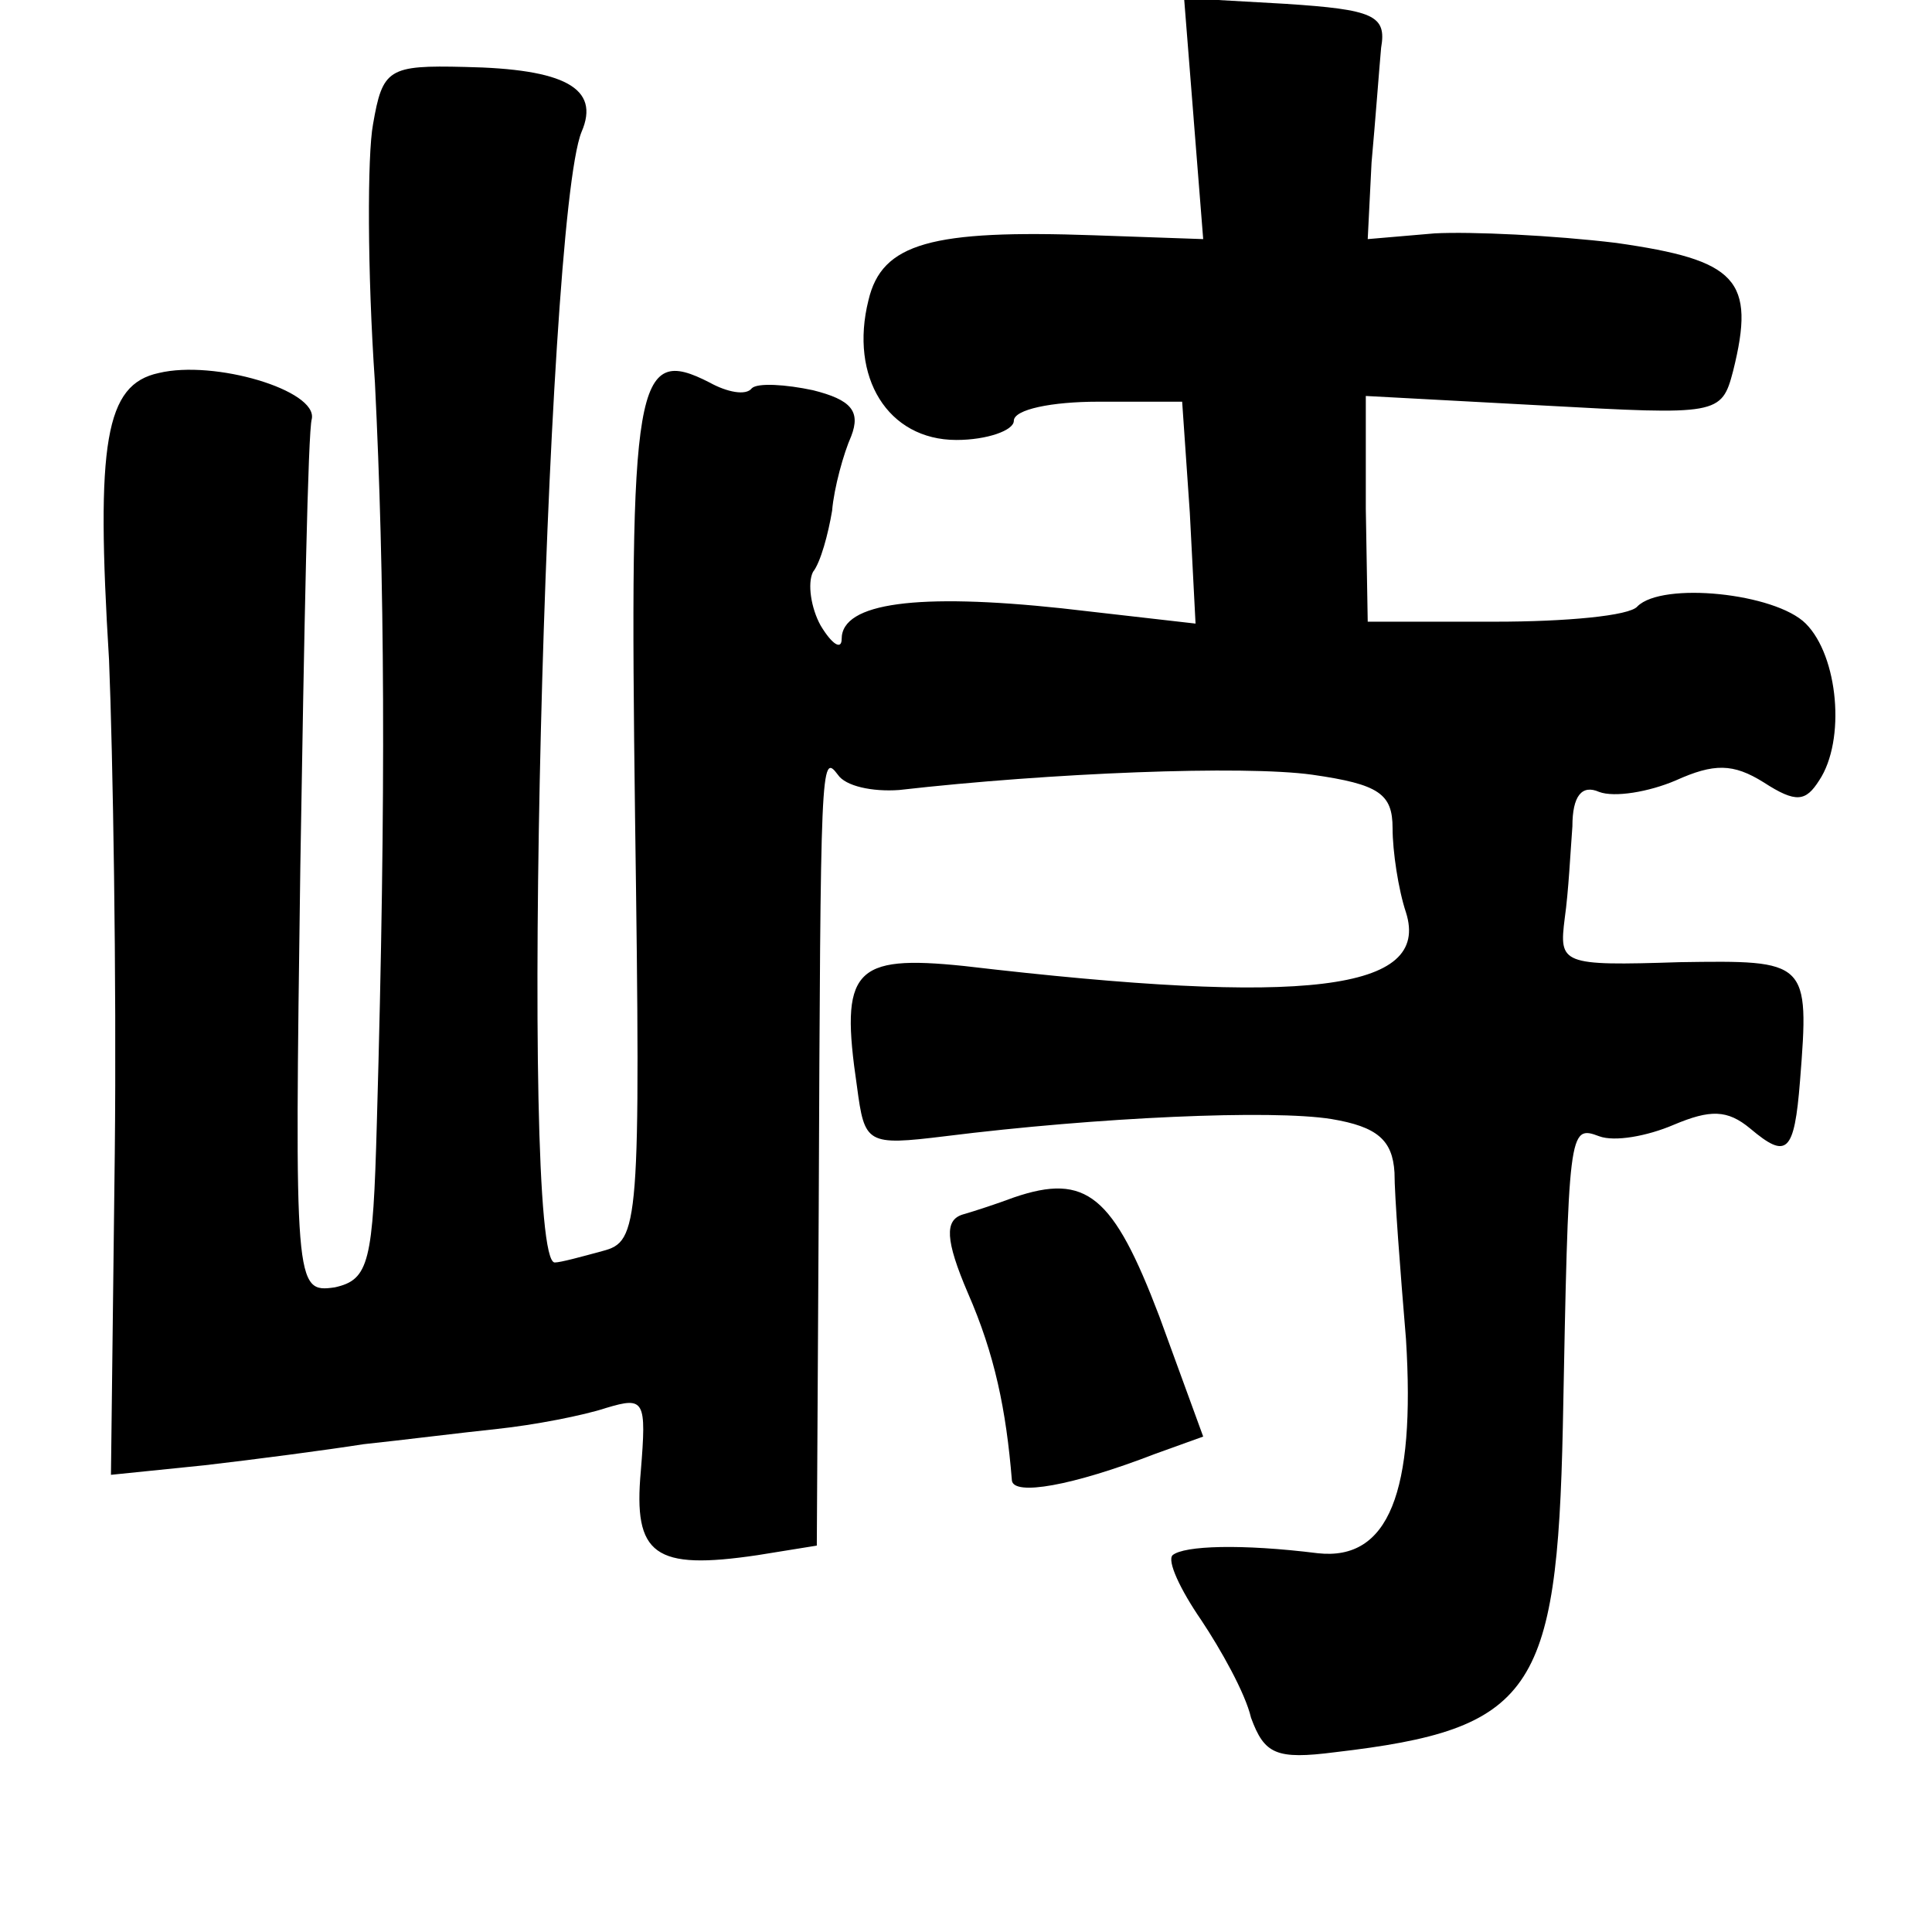 <?xml version="1.0" standalone="no"?>
<!DOCTYPE svg PUBLIC "-//W3C//DTD SVG 20010904//EN"
 "http://www.w3.org/TR/2001/REC-SVG-20010904/DTD/svg10.dtd">
<svg version="1.0" xmlns="http://www.w3.org/2000/svg"
 width="101pt" height="101pt" viewBox="0 0 101 101"
 preserveAspectRatio="xMidYMid meet">
<g transform="translate(0,101) scale(0.1,-0.1)"
fill="#000000" stroke="none">
<path d="M624 948 l5 -63 -57 2 c-85 3 -111 -4 -118 -34 -10 -40 10 -73 46
-73 16 0 30 5 30 10 0 6 20 10 44 10 l44 0 4 -58 3 -58 -70 8 c-75 8 -115 3
-115 -16 0 -6 -5 -3 -11 7 -5 9 -7 22 -4 28 4 5 8 20 10 32 1 12 6 30 10 39 5
13 0 19 -20 24 -14 3 -29 4 -32 1 -3 -4 -13 -2 -22 3 -39 20 -42 2 -39 -228 3
-214 2 -221 -17 -226 -11 -3 -22 -6 -25 -6 -19 0 -5 544 14 591 10 23 -9 33
-61 34 -40 1 -43 -1 -48 -30 -3 -16 -3 -77 1 -135 5 -101 6 -212 1 -387 -2
-73 -4 -82 -22 -86 -21 -3 -21 0 -18 220 2 123 4 228 6 234 3 15 -51 31 -80
24 -28 -6 -33 -36 -26 -150 2 -49 4 -166 3 -258 l-2 -168 49 5 c26 3 64 8 83
11 19 2 51 6 70 8 19 2 45 7 57 11 20 6 21 4 18 -33 -4 -44 7 -52 61 -44 l31
5 1 176 c1 233 1 239 10 227 4 -6 18 -9 32 -8 79 9 180 13 216 8 35 -5 42 -10
42 -28 0 -12 3 -32 7 -44 13 -41 -52 -49 -231 -28 -58 6 -65 -2 -56 -63 4 -30
5 -31 46 -26 80 10 171 14 202 9 24 -4 32 -11 33 -28 0 -12 3 -51 6 -87 5 -80
-9 -116 -46 -112 -40 5 -70 4 -76 -1 -3 -3 4 -18 15 -34 10 -15 23 -38 26 -51
7 -19 13 -22 44 -18 103 12 116 31 119 170 3 156 3 158 19 152 8 -3 25 0 39 6
19 8 28 8 40 -2 19 -16 23 -13 26 25 5 63 4 63 -63 62 -62 -2 -63 -1 -60 23 2
14 3 35 4 48 0 16 5 22 14 18 8 -3 26 0 40 6 20 9 30 9 46 -1 17 -11 22 -10
29 1 14 21 10 65 -7 82 -16 16 -75 22 -88 9 -4 -5 -38 -8 -74 -8 l-67 0 -1 59
0 59 93 -5 c91 -5 93 -5 99 18 12 48 2 58 -61 67 -33 4 -76 6 -95 5 l-35 -3 2
40 c2 22 4 49 5 60 3 17 -4 20 -50 23 l-53 3 5 -63z"/>
<path d="M530 384 c-8 -3 -20 -7 -27 -9 -9 -3 -9 -13 3 -41 14 -32 20 -61 23
-98 1 -8 31 -3 75 14 l25 9 -23 63 c-24 63 -38 75 -76 62z"/>
</g>
</svg>
